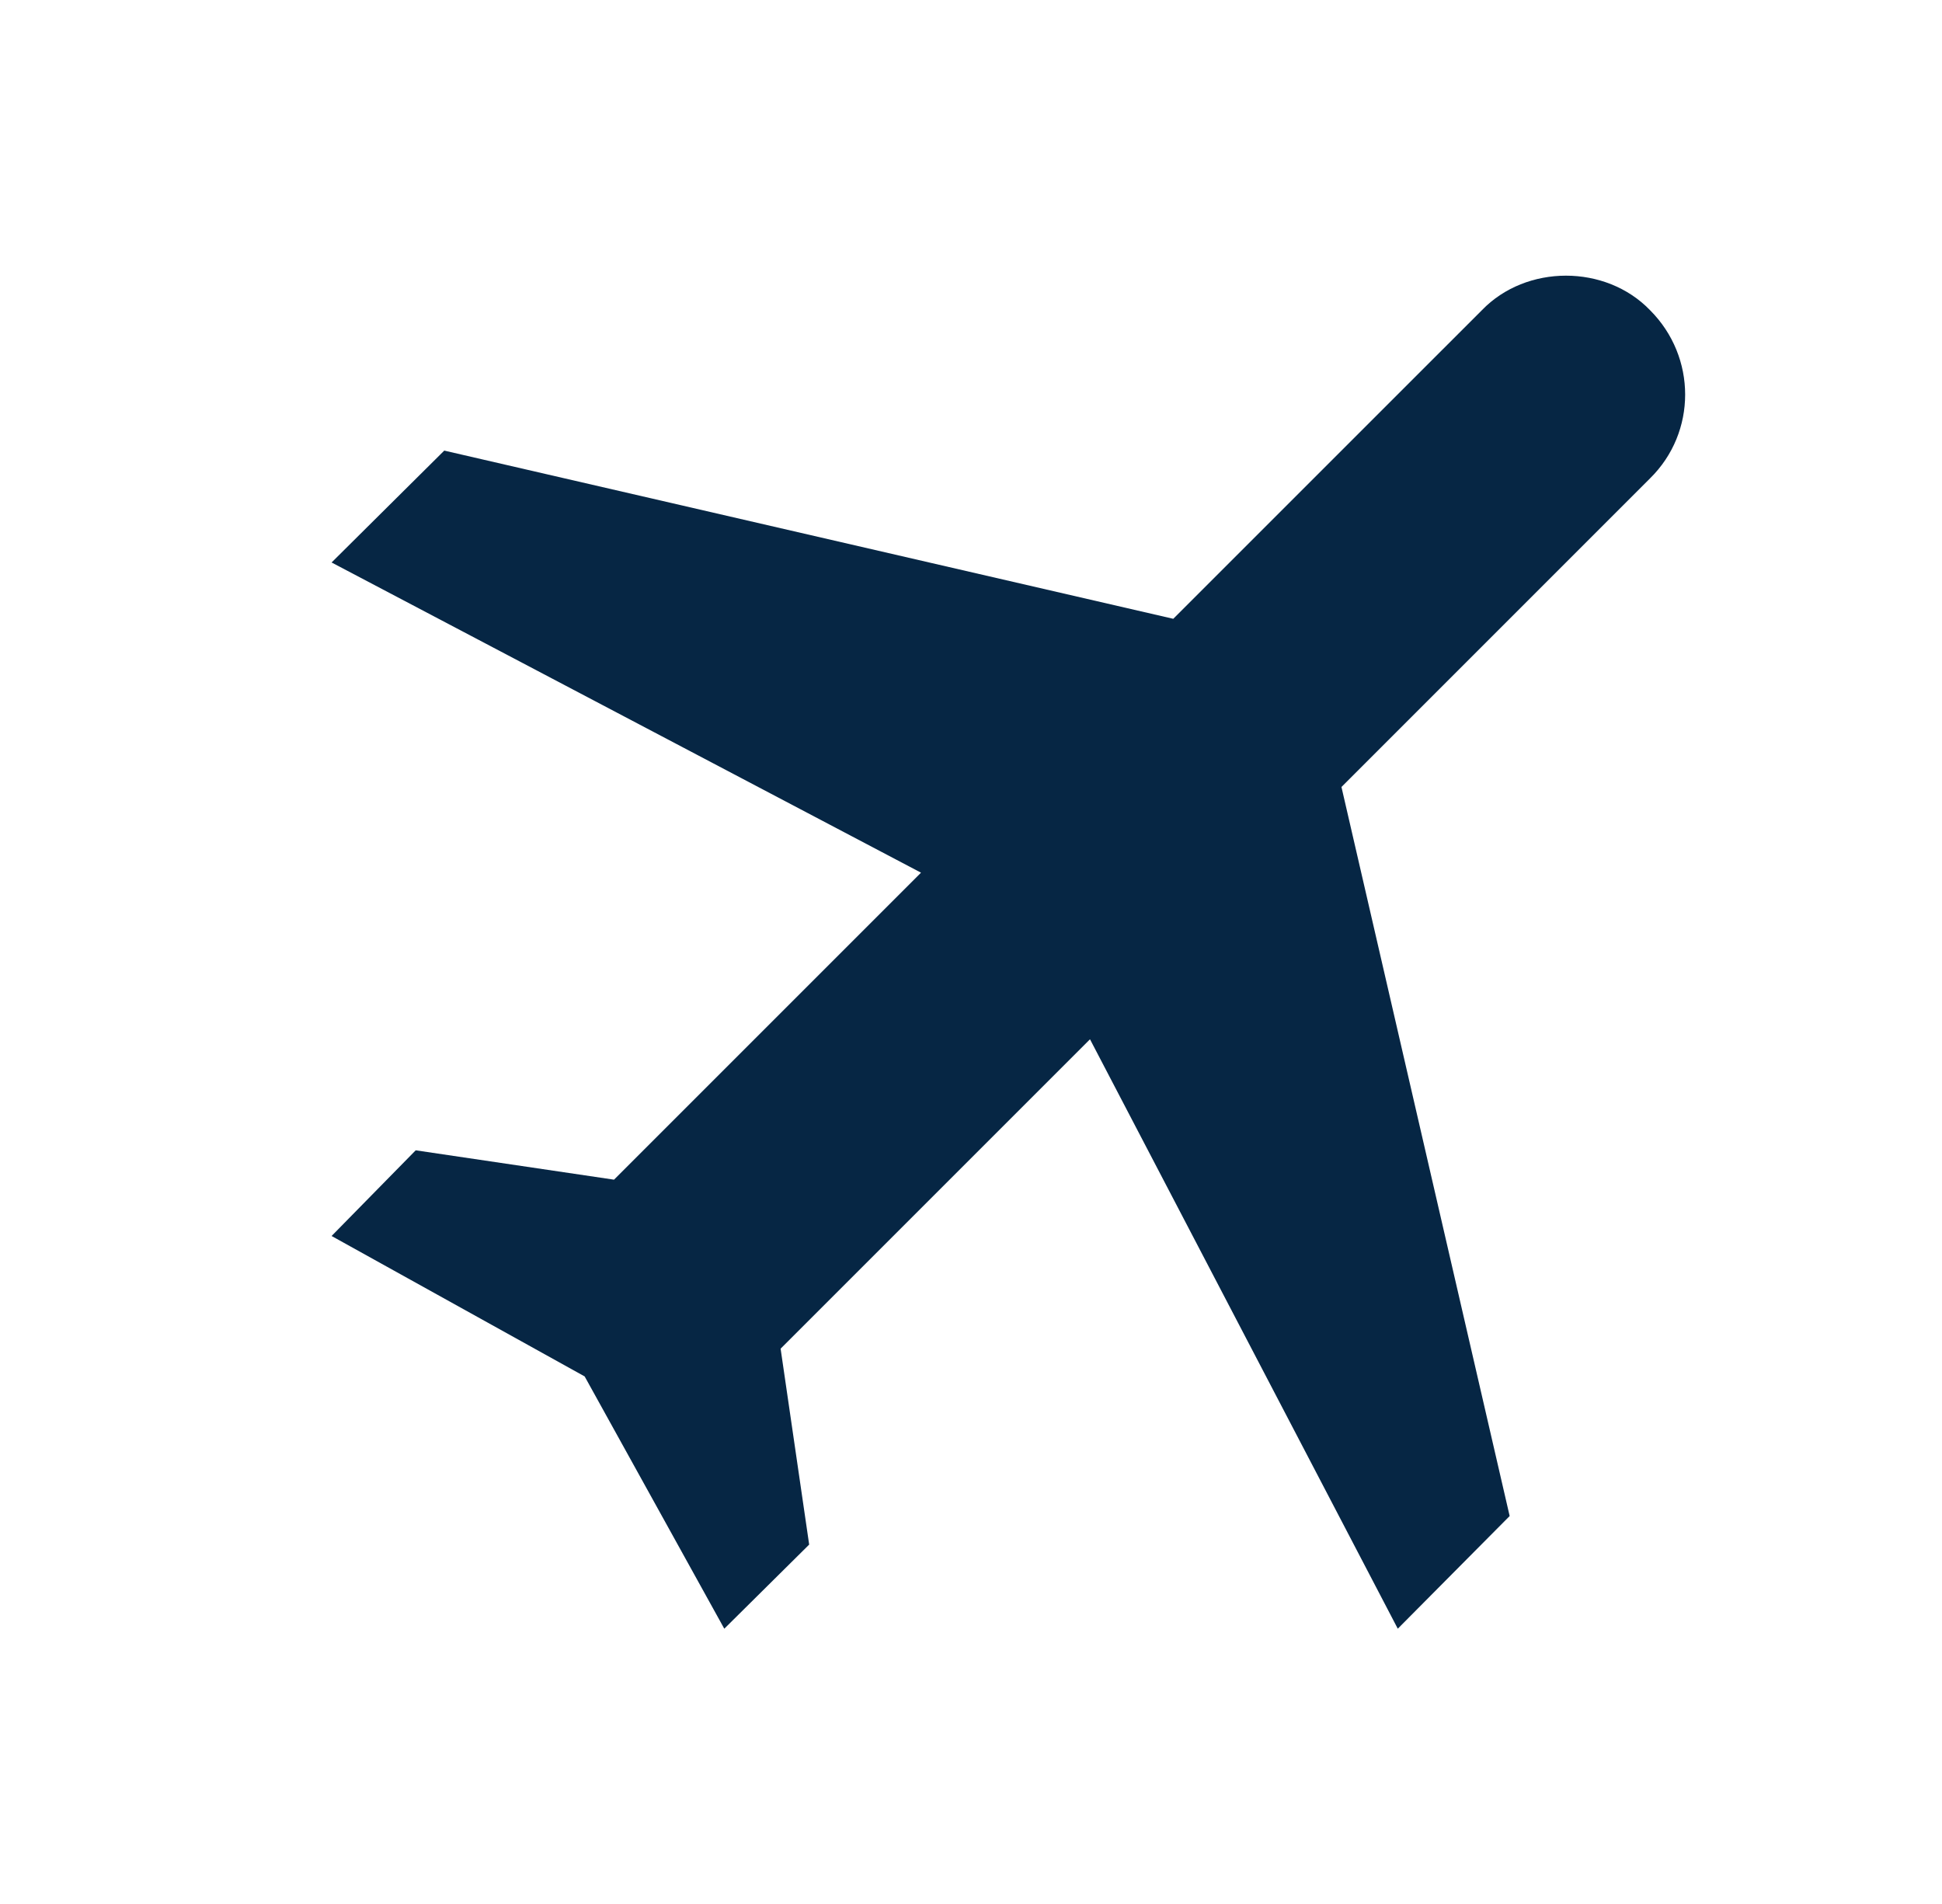 <svg width="51" height="50" viewBox="0 0 51 50" fill="none" xmlns="http://www.w3.org/2000/svg">
<path d="M43.333 8.146C44.562 9.375 44.562 11.354 43.333 12.562L35.229 20.667L39.646 39.812L36.708 42.771L28.625 27.292L20.5 35.417L21.25 40.562L19.021 42.771L15.354 36.146L8.708 32.458L10.917 30.208L16.125 30.979L24.187 22.917L8.708 14.771L11.667 11.833L30.812 16.25L38.917 8.146C40.083 6.937 42.167 6.937 43.333 8.146Z" fill="#062644"/>
</svg>
